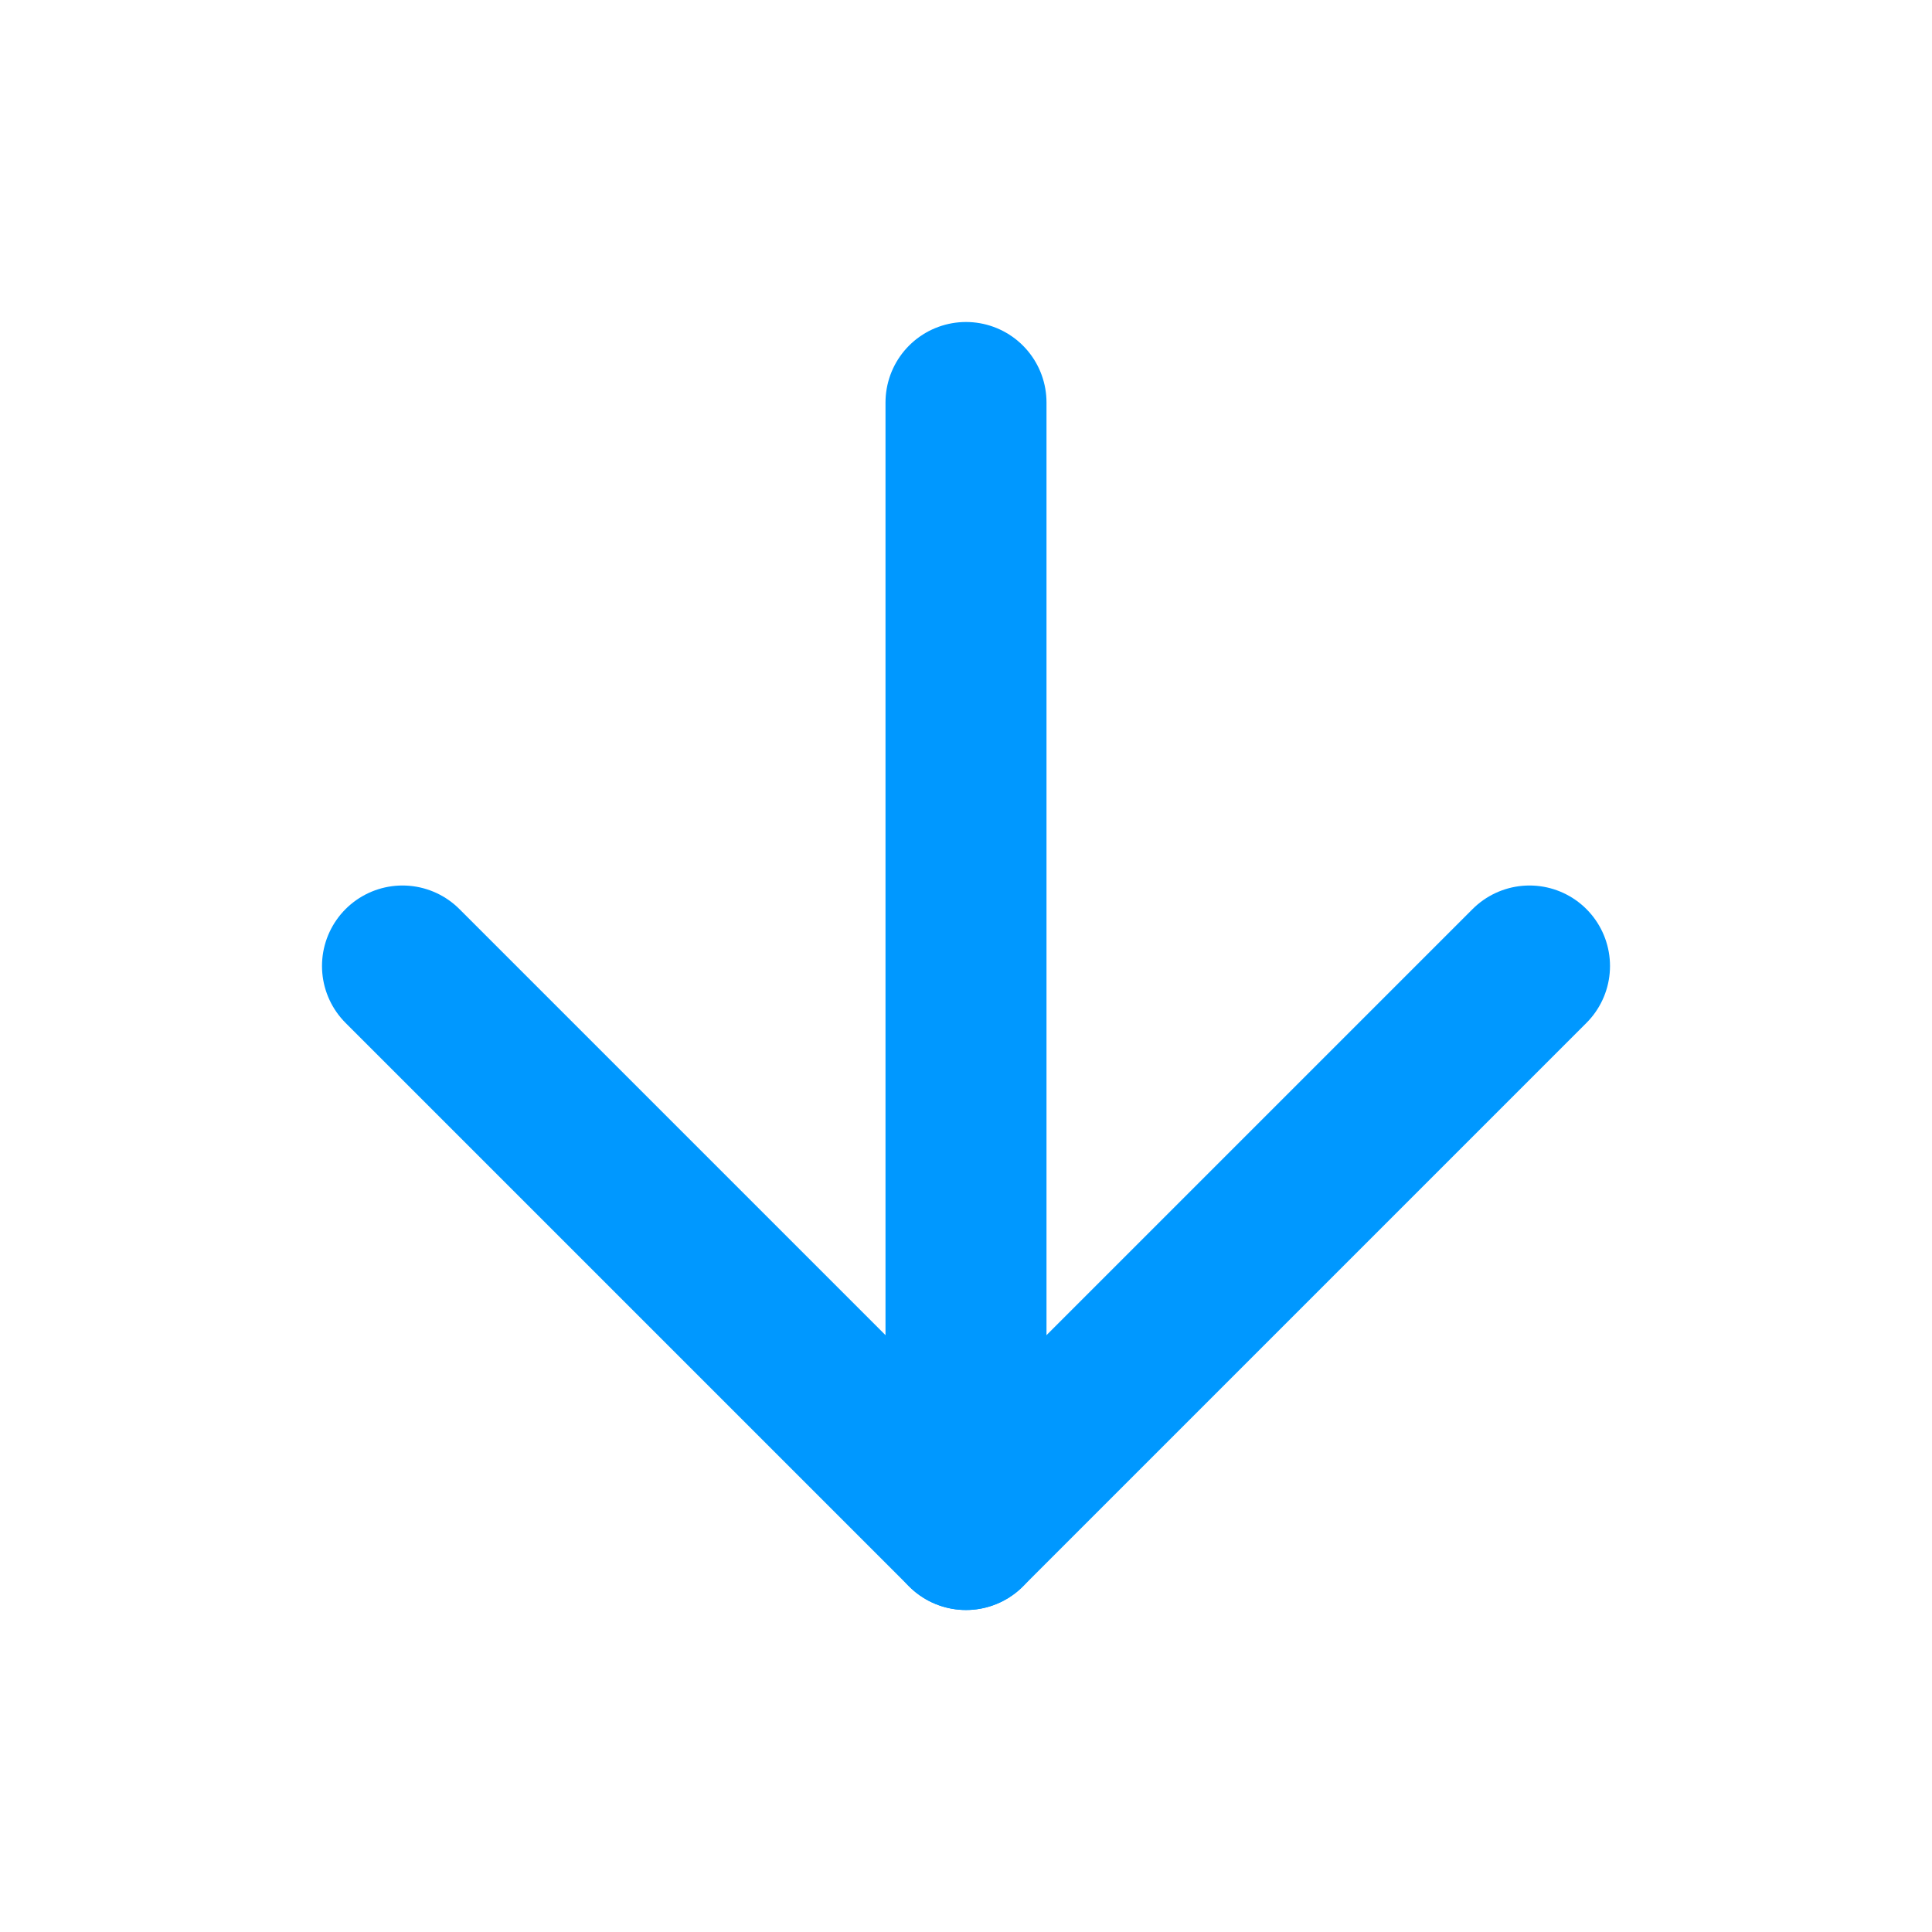 <svg xmlns="http://www.w3.org/2000/svg" width="24" height="24" viewBox="0 0 24 24" fill="none" stroke="#0098FF" stroke-width="2" stroke-linecap="round" stroke-linejoin="round" class="feather feather-arrow-down"><line x1="12" y1="5" x2="12" y2="19"></line><polyline points="19 12 12 19 5 12"></polyline></svg>